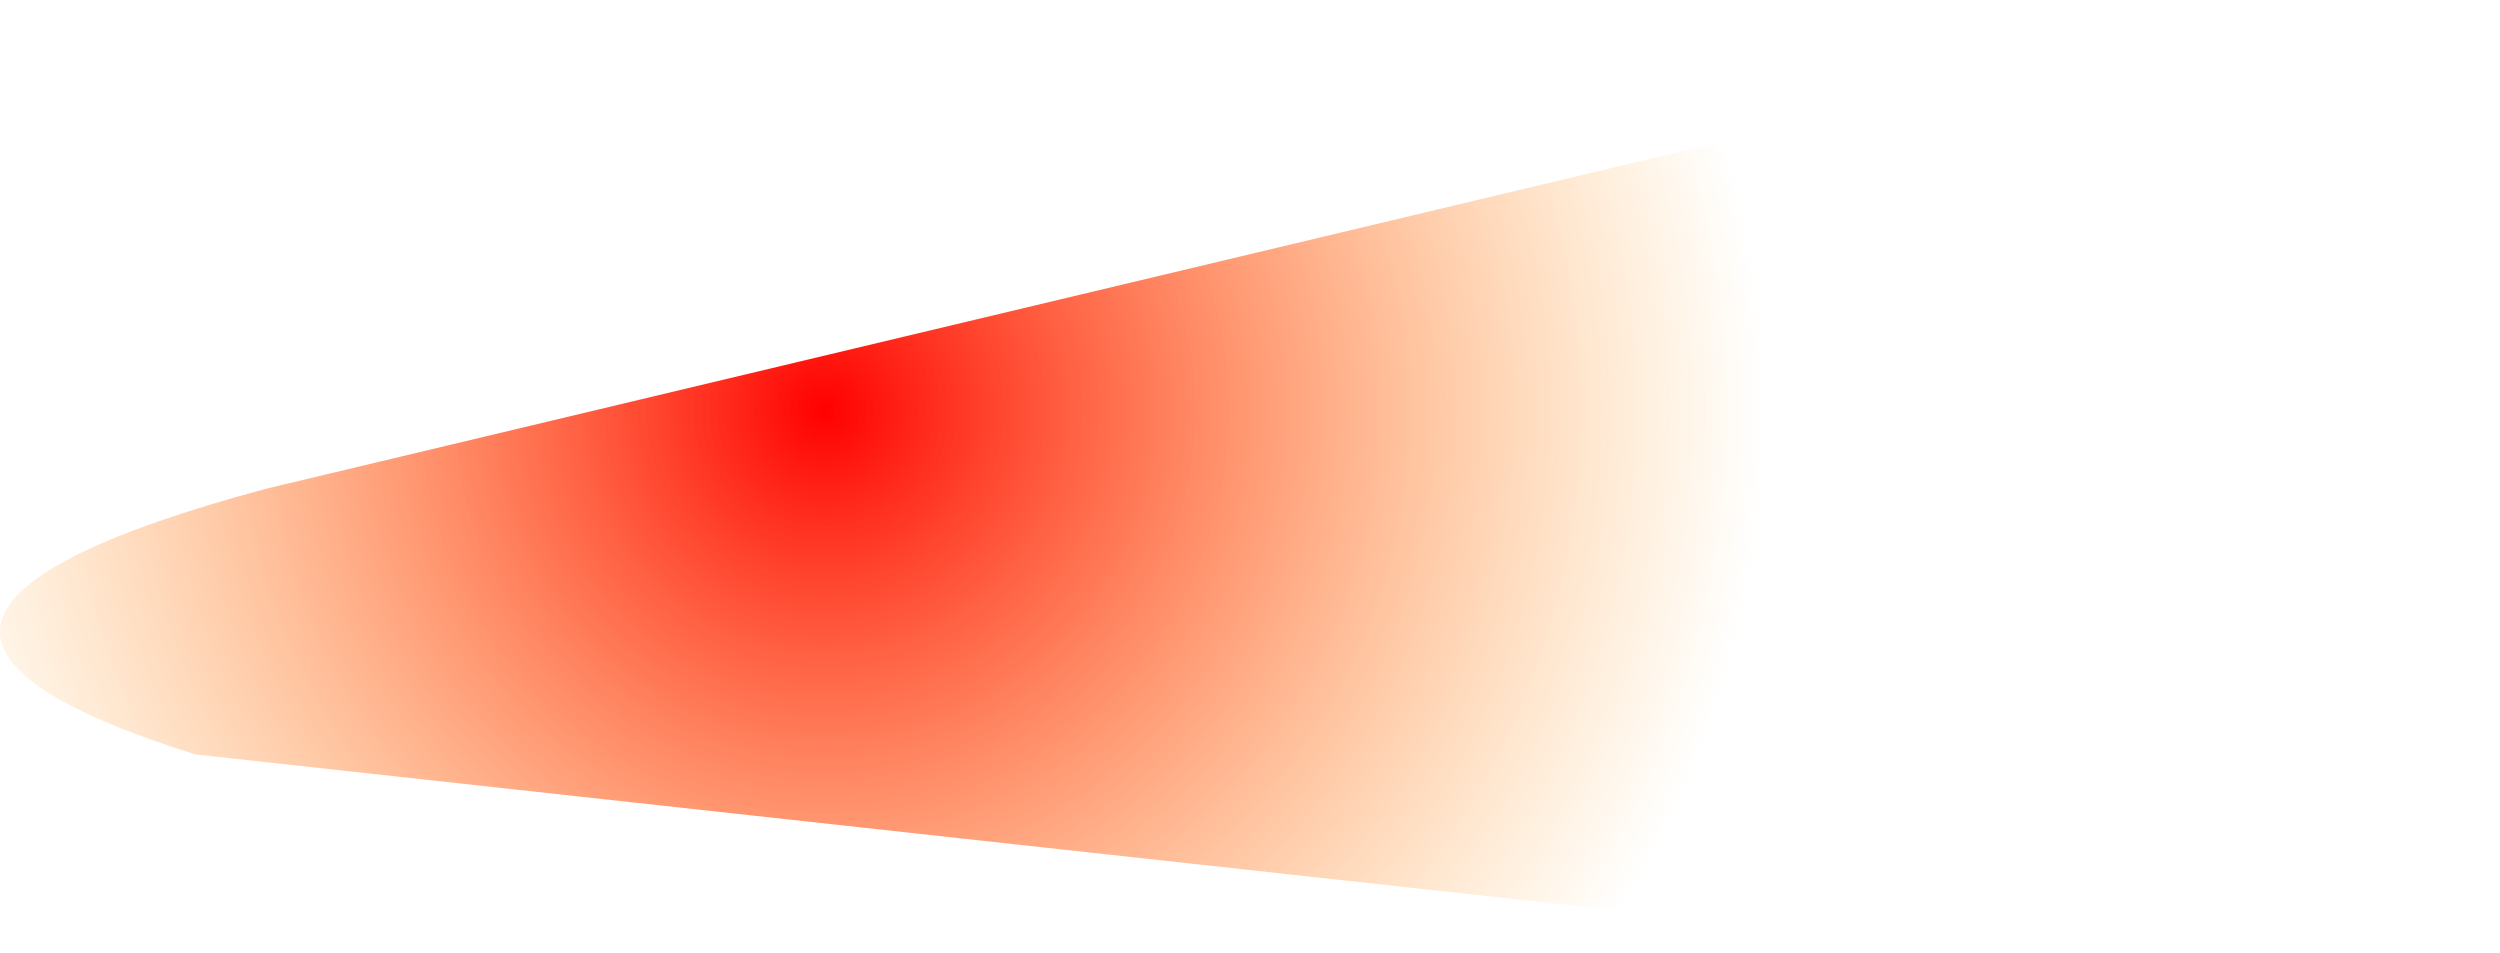 <?xml version="1.0" encoding="UTF-8" standalone="no"?>
<svg xmlns:xlink="http://www.w3.org/1999/xlink" height="47.3px" width="124.1px" xmlns="http://www.w3.org/2000/svg">
  <g transform="matrix(1.0, 0.0, 0.0, 1.0, 62.05, 23.65)">
    <path d="M52.3 -23.5 Q63.1 -24.75 61.95 -15.0 L58.2 12.7 Q56.2 25.0 36.1 23.5 L-52.35 13.8 Q-73.4 7.2 -48.8 0.6 L52.3 -23.5" fill="url(#gradient0)" fill-rule="evenodd" stroke="none"/>
  </g>
  <defs>
    <radialGradient cx="0" cy="0" gradientTransform="matrix(0.057, 0.0, 0.0, 0.057, -21.1, -3.3)" gradientUnits="userSpaceOnUse" id="gradient0" r="819.2" spreadMethod="pad">
      <stop offset="0.0" stop-color="#ff0000"/>
      <stop offset="1.0" stop-color="#ff9900" stop-opacity="0.0"/>
    </radialGradient>
  </defs>
</svg>
